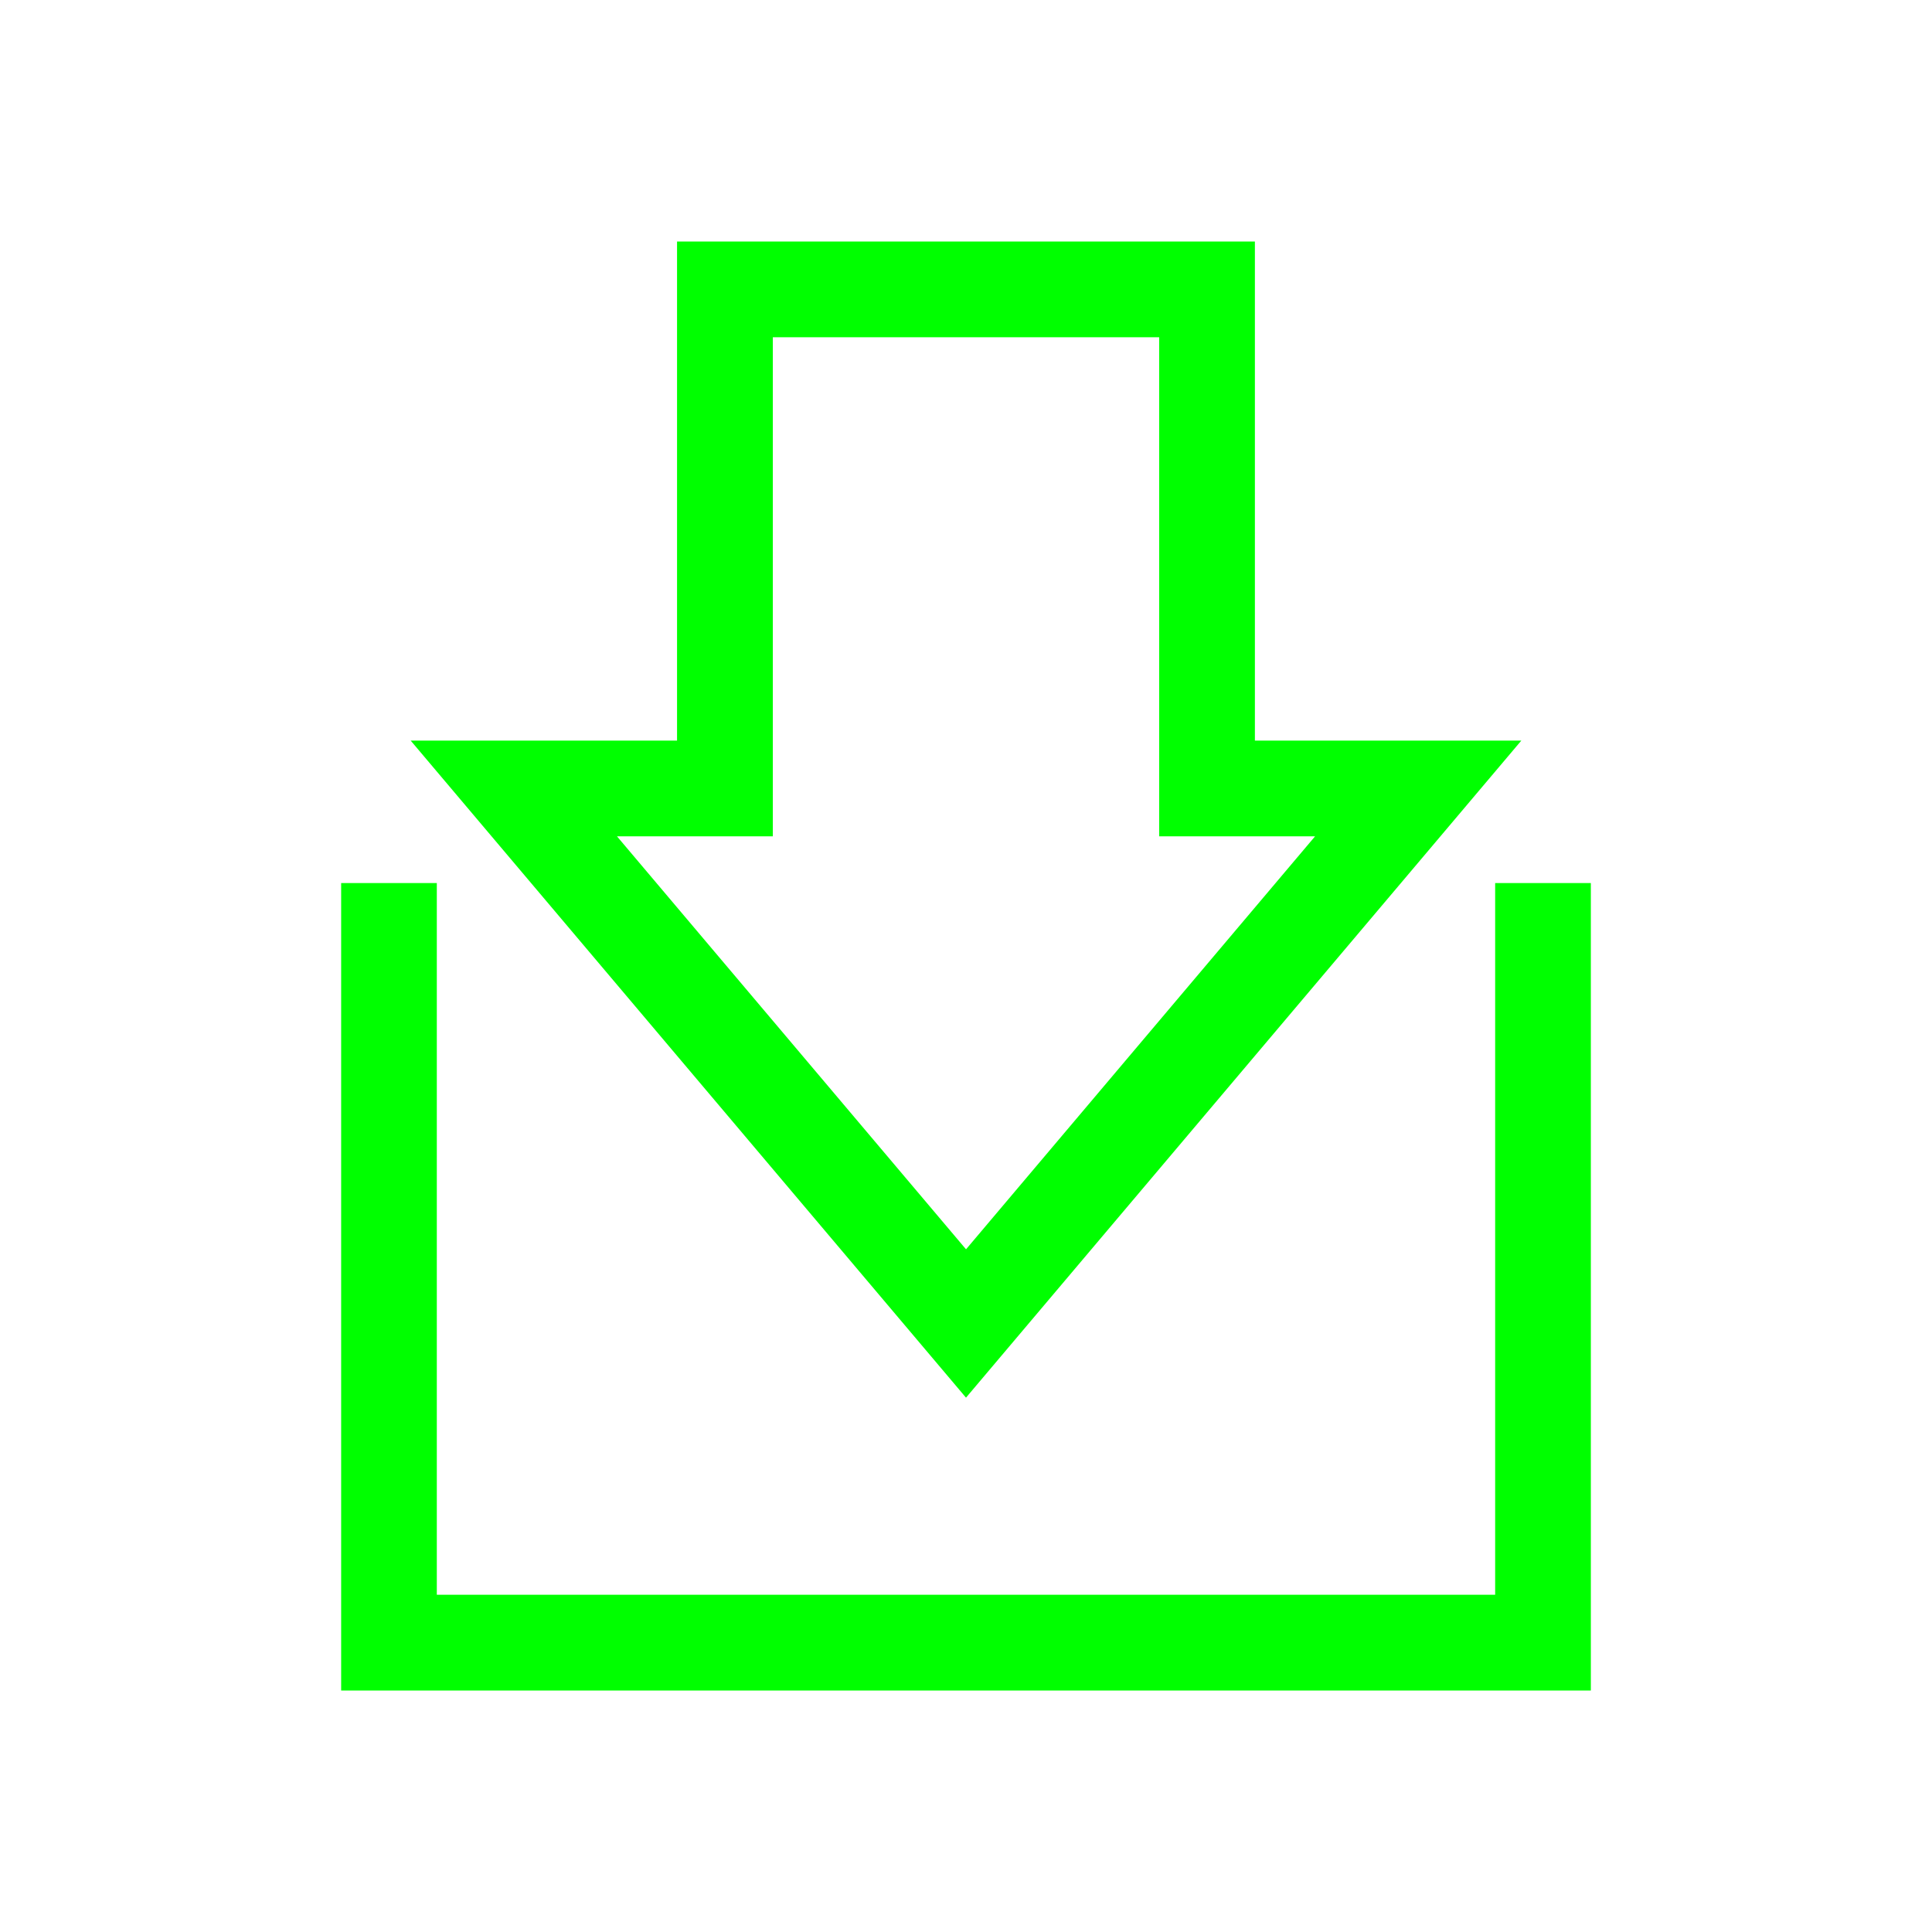 <?xml version="1.0" encoding="UTF-8"?>
<!-- Generator: Adobe Illustrator 18.0.0, SVG Export Plug-In . SVG Version: 6.00 Build 0)  -->
<svg id="Capa_1" width="64" height="64" version="1.1" viewBox="0 0 64 64" xml:space="preserve" xmlns="http://www.w3.org/2000/svg">
<path id="path2" d="m22.428 8v16.533h-8.824l18.396 21.766 18.396-21.766h-8.826v-16.533h-19.143zm3.172 3.172h12.799v16.533h5.164l-11.562 13.68-11.562-13.68h5.162v-16.533zm-14.299 18.08v26.748h41.398v-26.748h-1.586-1.584v23.576h-35.059v-23.576h-1.584-1.586z" fill="#0f0" stroke-width=".211"/>















</svg>
